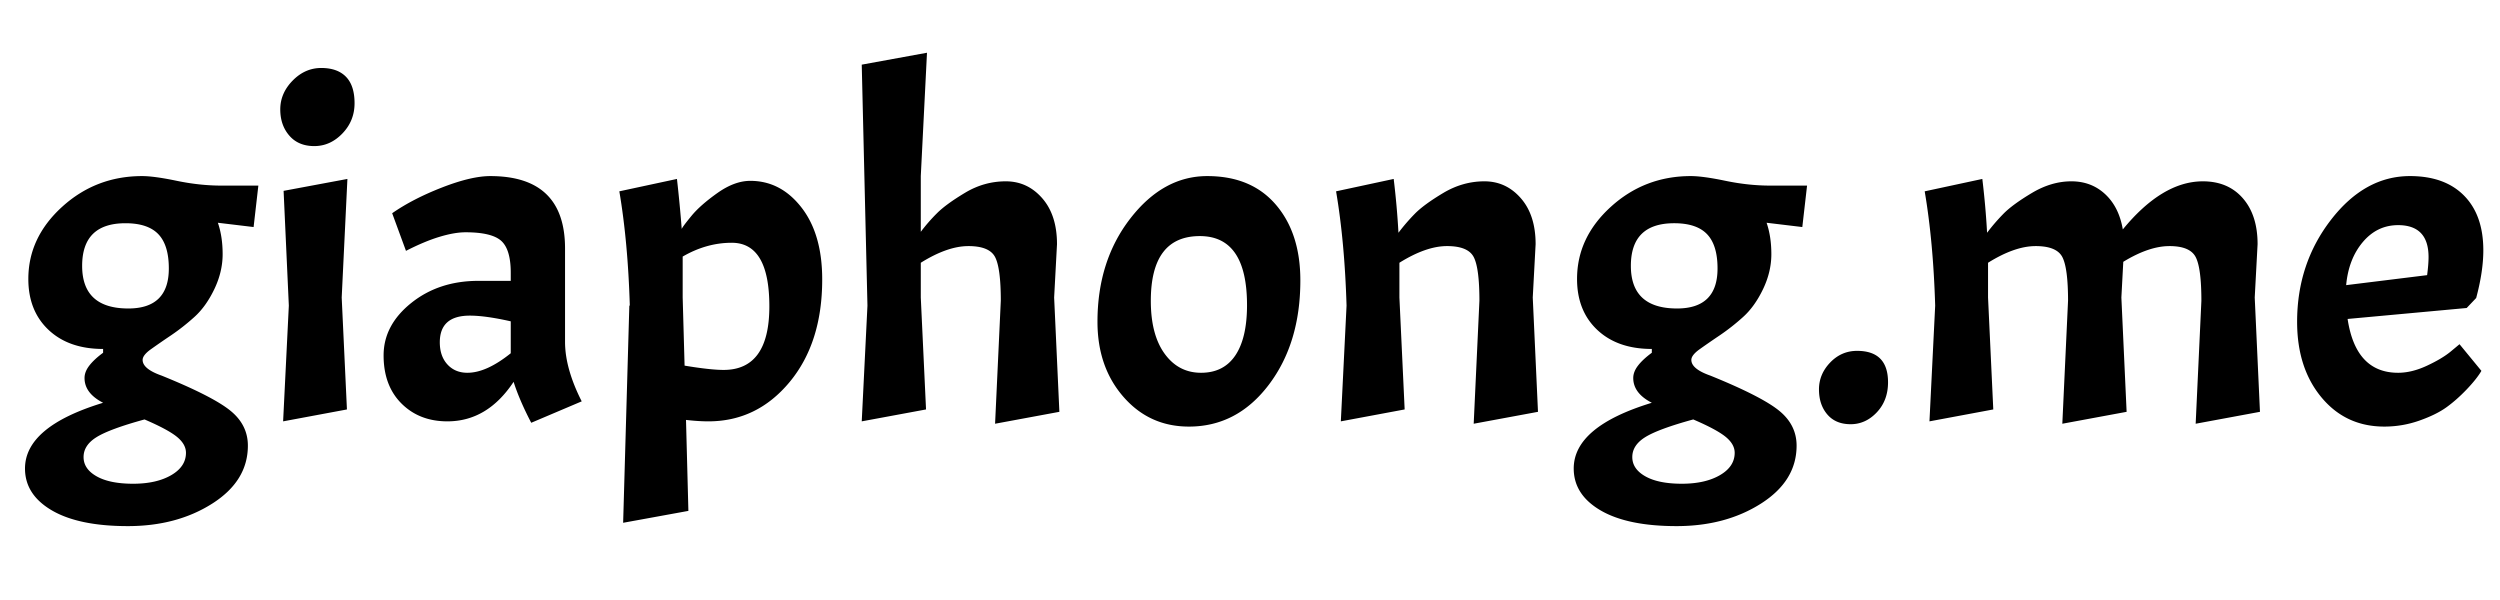 <svg width="300" height="72" viewBox="0 0 300 72" xmlns="http://www.w3.org/2000/svg"><title>Logo</title><path d="M3 56.22c0-3.353 3.124-5.982 9.372-7.887-1.486-.762-2.228-1.752-2.228-2.972 0-.495.19-.99.571-1.486.381-.495.933-1.01 1.657-1.543v-.457c-2.743 0-4.924-.762-6.543-2.286-1.62-1.524-2.429-3.562-2.429-6.115 0-3.314 1.353-6.2 4.058-8.658 2.705-2.457 5.905-3.686 9.6-3.686.953 0 2.344.19 4.172.572 1.83.38 3.62.571 5.372.571h4.4l-.57 4.972-4.287-.514c.381 1.105.572 2.362.572 3.772 0 1.41-.334 2.81-1 4.2-.667 1.39-1.467 2.505-2.4 3.343a25.669 25.669 0 0 1-2.801 2.2 107.88 107.88 0 0 0-2.4 1.658c-.667.476-1 .905-1 1.286 0 .724.762 1.352 2.286 1.886 4.038 1.638 6.772 3.028 8.2 4.171 1.43 1.143 2.143 2.553 2.143 4.23 0 2.819-1.419 5.133-4.257 6.943-2.838 1.81-6.22 2.714-10.144 2.714-3.924 0-6.963-.628-9.115-1.885C4.076 59.99 3 58.315 3 56.219zm17.259-24.003c0-1.867-.42-3.238-1.257-4.114-.839-.877-2.153-1.315-3.944-1.315-3.467 0-5.2 1.705-5.2 5.115s1.848 5.115 5.543 5.115c3.239 0 4.858-1.6 4.858-4.8zm2.057 22.117c0-.686-.362-1.324-1.086-1.915-.724-.59-2.019-1.286-3.886-2.086-2.781.762-4.695 1.467-5.743 2.115-1.048.647-1.572 1.447-1.572 2.4 0 .952.524 1.724 1.572 2.314 1.048.591 2.505.886 4.372.886s3.39-.343 4.572-1.028c1.18-.686 1.771-1.581 1.771-2.686zm19.373-32.86l-.685 14.23.628 13.43-7.658 1.428.686-13.887-.628-13.773 7.657-1.429zm-8.057-8.344c0-1.296.495-2.448 1.485-3.458.991-1.01 2.134-1.514 3.43-1.514 1.295 0 2.285.352 2.971 1.057.686.705 1.029 1.762 1.029 3.172 0 1.41-.486 2.619-1.458 3.629-.971 1.01-2.095 1.514-3.371 1.514-1.277 0-2.277-.419-3-1.257-.725-.838-1.086-1.886-1.086-3.143zM53.69 50.562c-2.248 0-4.086-.715-5.515-2.143-1.429-1.429-2.143-3.353-2.143-5.772 0-2.42 1.105-4.515 3.314-6.287 2.21-1.771 4.896-2.657 8.058-2.657h3.886v-.971c0-1.867-.38-3.144-1.143-3.83-.762-.685-2.19-1.028-4.286-1.028-.876 0-1.914.18-3.114.543-1.2.362-2.543.924-4.03 1.686l-1.657-4.515c1.639-1.143 3.63-2.172 5.972-3.086 2.344-.914 4.277-1.372 5.801-1.372 5.982 0 8.972 2.896 8.972 8.687v11.201c0 2.134.667 4.515 2 7.144l-6.057 2.571c-.953-1.828-1.658-3.467-2.115-4.914-2.095 3.162-4.743 4.743-7.943 4.743zm2.4-5.83c1.524 0 3.257-.78 5.2-2.342v-3.83c-2.019-.457-3.657-.685-4.914-.685-2.4 0-3.6 1.067-3.6 3.2 0 1.105.304 1.99.914 2.658.61.666 1.41 1 2.4 1zm33.946-23.03c2.438 0 4.486 1.067 6.143 3.2 1.658 2.134 2.486 5.01 2.486 8.63 0 5.067-1.304 9.172-3.914 12.315-2.61 3.143-5.858 4.715-9.744 4.715-.8 0-1.695-.057-2.686-.172l.286 10.916-7.83 1.428.743-26.06h.057c-.152-5.105-.571-9.676-1.257-13.715l6.915-1.486c.229 2.02.42 4.02.572 6 .076-.19.466-.713 1.171-1.57.705-.858 1.743-1.772 3.115-2.744 1.371-.971 2.686-1.457 3.943-1.457zm-2.229 7.43c-2.019 0-3.981.552-5.886 1.656v4.915l.229 8.172c2.057.343 3.619.515 4.686.515 3.657 0 5.486-2.543 5.486-7.63 0-5.086-1.505-7.629-4.515-7.629zm32.29 6.971c0-2.629-.23-4.381-.687-5.257-.457-.877-1.524-1.315-3.2-1.315-1.676 0-3.581.667-5.715 2v4.172l.629 13.43-7.715 1.429.686-13.887-.686-28.917 7.83-1.429-.744 14.801v6.687a20.85 20.85 0 0 1 1.943-2.229c.724-.724 1.848-1.543 3.372-2.457 1.524-.915 3.153-1.372 4.886-1.372 1.734 0 3.19.676 4.372 2.029 1.181 1.352 1.772 3.19 1.772 5.515l-.343 6.4.628 13.716-7.715 1.429.686-14.745zm11.6 2.515c0-4.877 1.315-9.01 3.943-12.401 2.63-3.391 5.706-5.087 9.23-5.087s6.267 1.143 8.23 3.43c1.961 2.285 2.942 5.314 2.942 9.086 0 5.029-1.266 9.21-3.8 12.544-2.534 3.334-5.724 5-9.572 5-3.163 0-5.782-1.19-7.858-3.571-2.077-2.382-3.115-5.382-3.115-9.001zm17.945-2c0-5.525-1.886-8.287-5.658-8.287-3.924 0-5.886 2.59-5.886 7.772 0 2.705.552 4.82 1.657 6.344s2.562 2.286 4.372 2.286 3.181-.696 4.115-2.086c.933-1.39 1.4-3.4 1.4-6.03zm27.888-.515c0-2.629-.228-4.381-.686-5.257-.457-.877-1.524-1.315-3.2-1.315-1.676 0-3.581.667-5.715 2v4.172l.629 13.43-7.658 1.429.686-13.887c-.153-5.106-.572-9.677-1.257-13.716l6.914-1.486c.267 2.21.458 4.363.572 6.458a23.128 23.128 0 0 1 1.943-2.257c.724-.743 1.867-1.581 3.429-2.515 1.562-.933 3.21-1.4 4.943-1.4 1.734 0 3.191.676 4.372 2.029 1.181 1.352 1.772 3.19 1.772 5.515l-.343 6.4.628 13.716-7.715 1.429.686-14.745zm11.316 20.117c0-3.353 3.124-5.982 9.372-7.887-1.486-.762-2.229-1.752-2.229-2.972 0-.495.19-.99.572-1.486.38-.495.933-1.01 1.657-1.543v-.457c-2.743 0-4.924-.762-6.544-2.286-1.619-1.524-2.428-3.562-2.428-6.115 0-3.314 1.352-6.2 4.057-8.658 2.705-2.457 5.905-3.686 9.601-3.686.953 0 2.343.19 4.172.572 1.829.38 3.62.571 5.372.571h4.4l-.571 4.972-4.286-.514c.38 1.105.571 2.362.571 3.772 0 1.41-.333 2.81-1 4.2-.667 1.39-1.467 2.505-2.4 3.343a25.669 25.669 0 0 1-2.8 2.2c-.934.63-1.734 1.182-2.4 1.658-.667.476-1 .905-1 1.286 0 .724.761 1.352 2.285 1.886 4.039 1.638 6.772 3.028 8.201 4.171 1.429 1.143 2.143 2.553 2.143 4.23 0 2.819-1.42 5.133-4.258 6.943-2.838 1.81-6.22 2.714-10.143 2.714-3.925 0-6.963-.628-9.116-1.885-2.152-1.258-3.228-2.934-3.228-5.03zm17.258-24.003c0-1.867-.419-3.238-1.257-4.114-.838-.877-2.152-1.315-3.943-1.315-3.467 0-5.2 1.705-5.2 5.115s1.847 5.115 5.543 5.115c3.238 0 4.857-1.6 4.857-4.8zm2.058 22.117c0-.686-.362-1.324-1.086-1.915-.724-.59-2.02-1.286-3.886-2.086-2.781.762-4.696 1.467-5.744 2.115-1.047.647-1.571 1.447-1.571 2.4 0 .952.524 1.724 1.571 2.314 1.048.591 2.505.886 4.372.886s3.391-.343 4.572-1.028c1.181-.686 1.772-1.581 1.772-2.686zm10.115-7.601c0-1.22.448-2.296 1.343-3.229.895-.933 1.972-1.4 3.229-1.4 2.476 0 3.715 1.257 3.715 3.772 0 1.447-.448 2.648-1.343 3.6-.896.952-1.944 1.429-3.144 1.429-1.2 0-2.133-.39-2.8-1.172-.667-.78-1-1.78-1-3zm29.889-10.63c0-2.629-.229-4.381-.686-5.257-.457-.877-1.524-1.315-3.2-1.315-1.677 0-3.582.667-5.715 2v4.172l.628 13.43-7.658 1.429.686-13.887c-.152-5.106-.571-9.677-1.257-13.716l6.915-1.486c.267 2.21.457 4.363.571 6.458a23.128 23.128 0 0 1 1.943-2.257c.724-.743 1.867-1.581 3.43-2.515 1.561-.933 3.142-1.4 4.743-1.4 1.6 0 2.952.514 4.057 1.543 1.105 1.029 1.81 2.438 2.115 4.229 3.162-3.848 6.362-5.772 9.6-5.772 2.02 0 3.62.676 4.801 2.029 1.181 1.352 1.772 3.19 1.772 5.515l-.343 6.4.628 13.716-7.715 1.429.686-14.745c0-2.629-.228-4.381-.686-5.257-.457-.877-1.505-1.315-3.143-1.315s-3.486.629-5.543 1.886l-.229 4.286.629 13.716-7.715 1.429.686-14.745zm39.603 8.63c1.105 0 2.267-.286 3.486-.858 1.22-.571 2.172-1.142 2.858-1.714l1.029-.857 2.628 3.2c-.38.648-.971 1.39-1.771 2.229-.8.838-1.61 1.552-2.429 2.143-.82.59-1.905 1.124-3.257 1.6a12.556 12.556 0 0 1-4.2.714c-3.087 0-5.601-1.171-7.544-3.514-1.944-2.343-2.915-5.363-2.915-9.058 0-4.648 1.352-8.725 4.058-12.23 2.705-3.505 5.867-5.258 9.486-5.258 2.781 0 4.943.781 6.486 2.343 1.544 1.563 2.315 3.753 2.315 6.573 0 1.676-.286 3.58-.857 5.714L296 36.96l-14.287 1.315c.647 4.305 2.667 6.458 6.057 6.458zm0-17.716c-1.676 0-3.086.676-4.229 2.028-1.143 1.353-1.81 3.077-2 5.172l9.715-1.2c.115-.876.172-1.6.172-2.171 0-2.553-1.22-3.83-3.658-3.83z" fill="#000" fill-rule="evenodd"/></svg>
